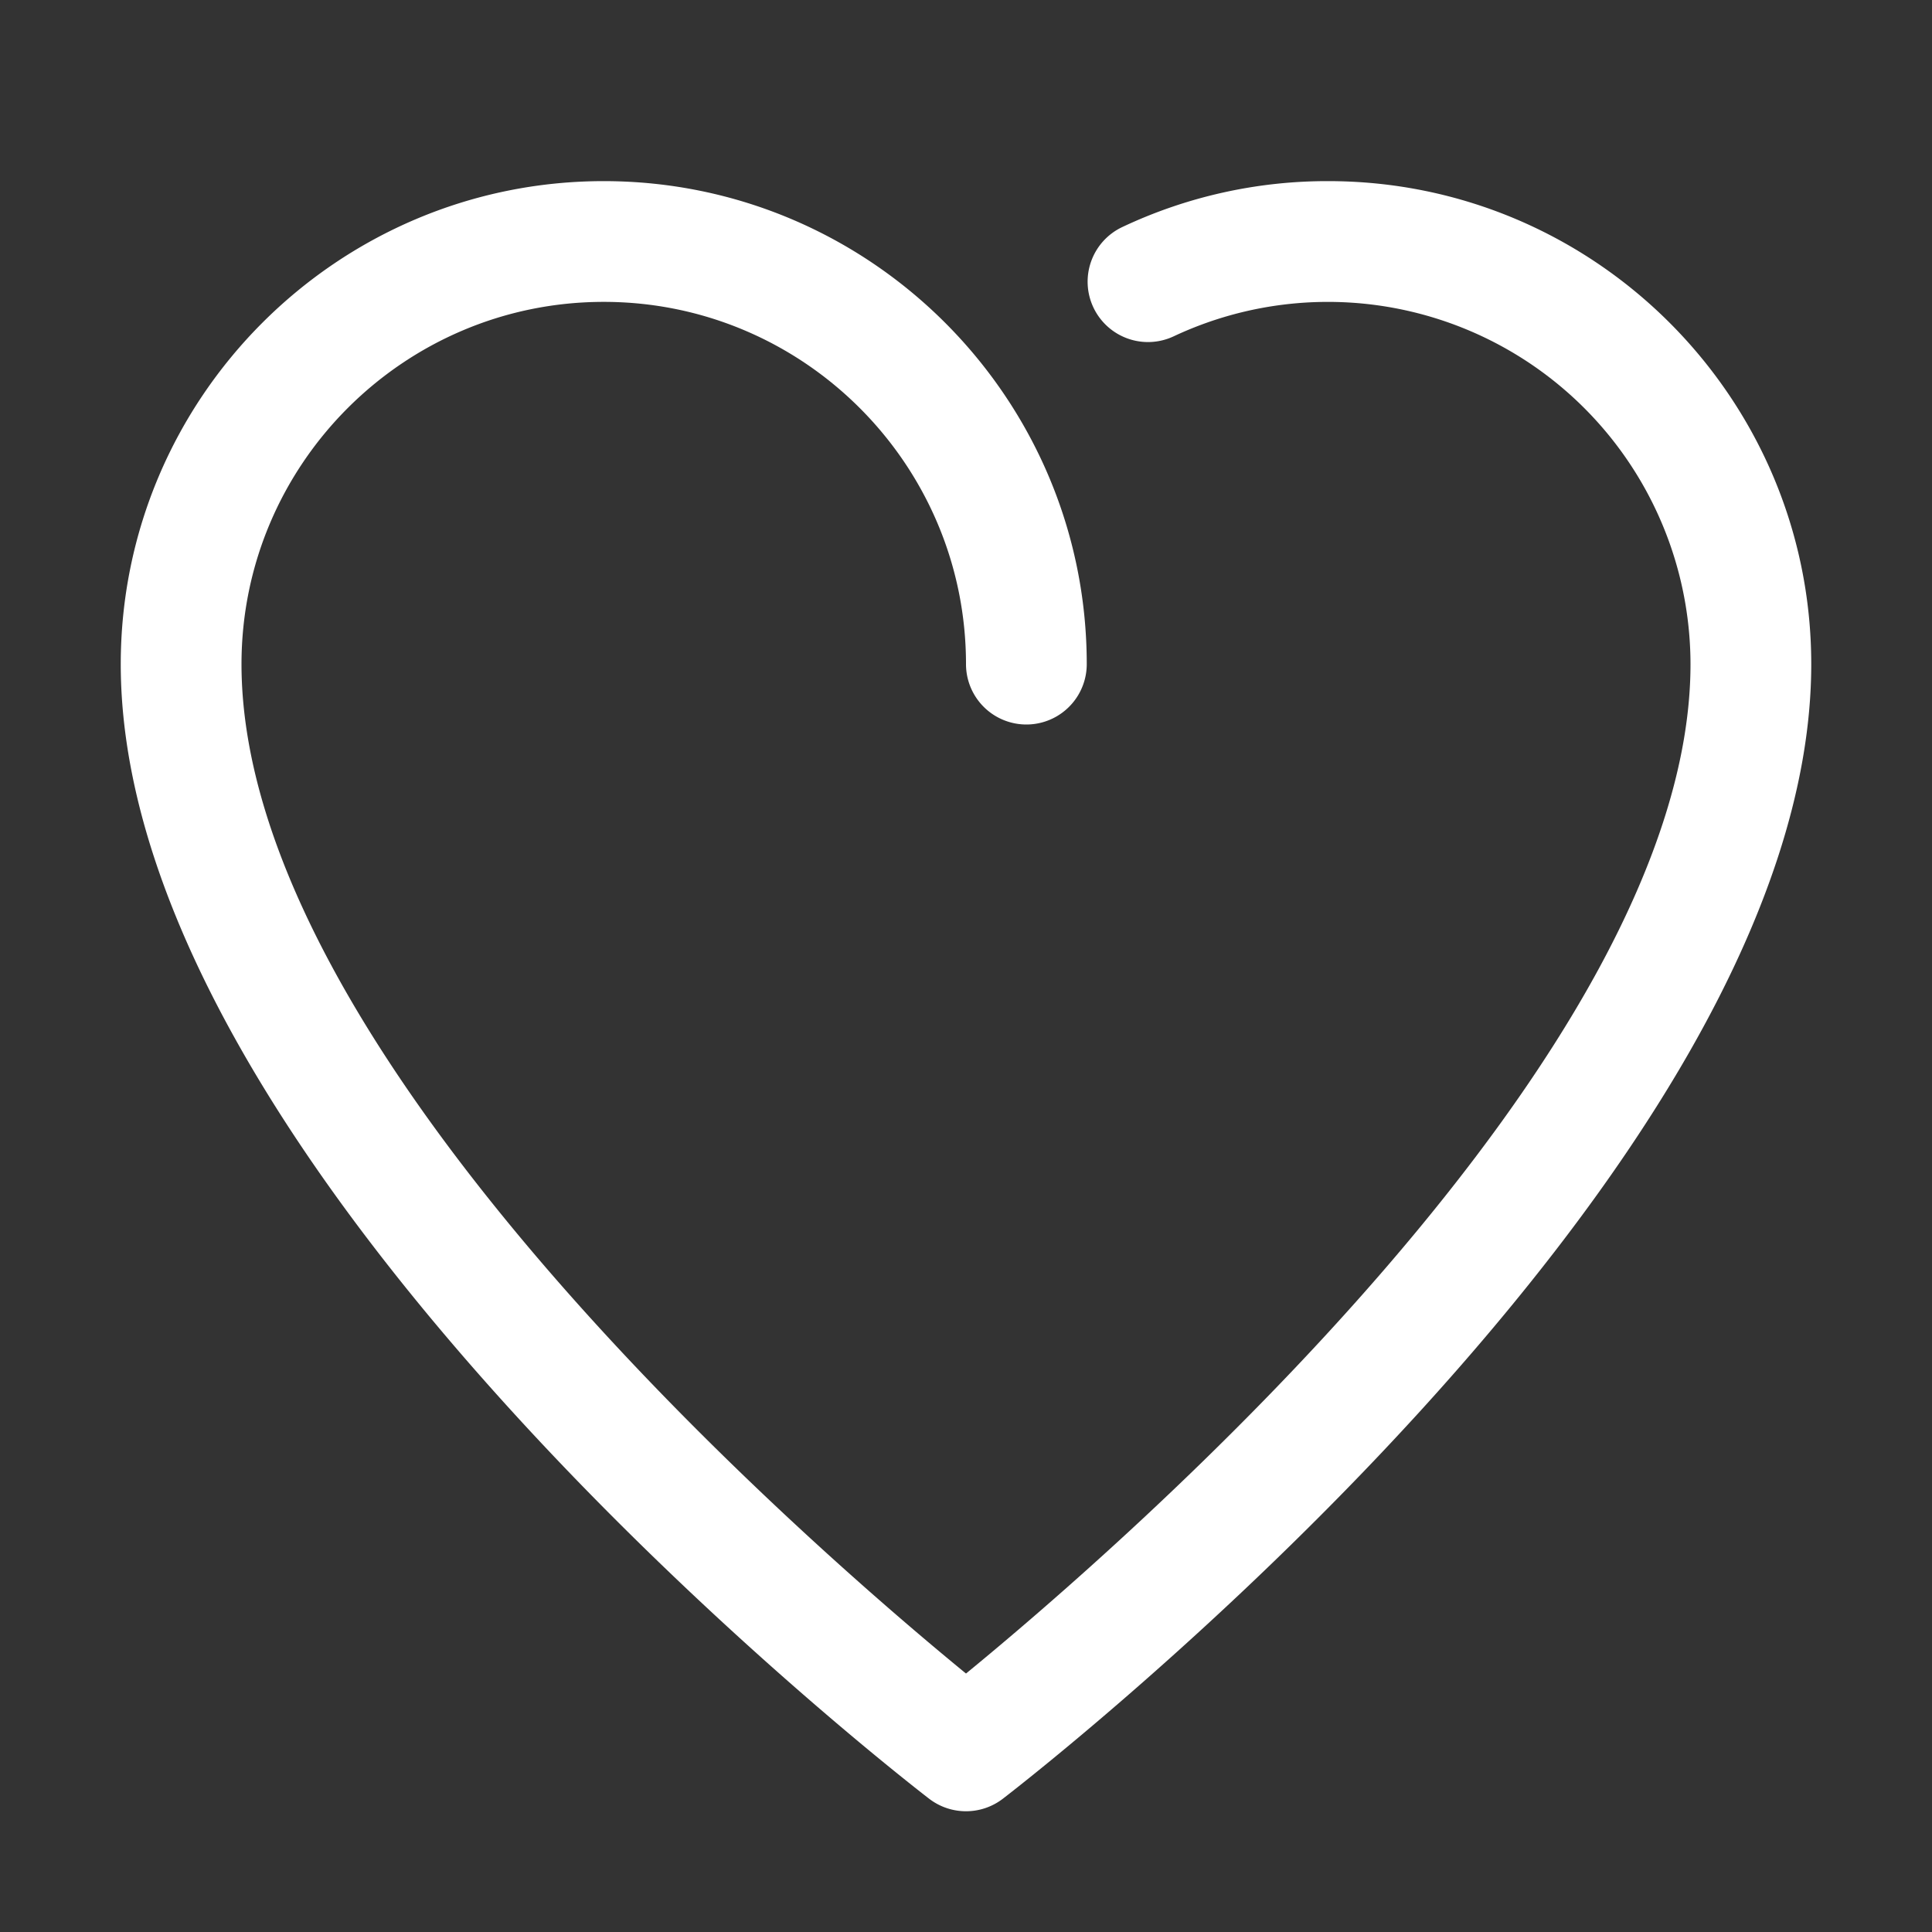 <svg viewBox="0 0 32 32" xml:space="preserve" height="20px" width="20px" xmlns="http://www.w3.org/2000/svg"><rect x="0" y="0" width="32" height="32" fill="#333333" stroke="none"/><g fill="none" stroke="#FFFFFF" stroke-linecap="round" stroke-linejoin="round" stroke-miterlimit="10" stroke-width="2" class="stroke-ffffff"></g><path d="M16 30c-.215 0-.43-.069-.61-.207C14.844 29.372 2 19.396 2 11c0-4.411 3.589-8 8-8s8 3.589 8 8a1 1 0 1 1-2 0c0-3.309-2.691-6-6-6s-6 2.691-6 6c0 6.467 9.477 14.653 12 16.719C18.522 25.653 28 17.46 28 11a6.006 6.006 0 0 0-8.559-5.43 1 1 0 1 1-.853-1.809A7.946 7.946 0 0 1 22 3c4.411 0 8 3.589 8 8 0 8.396-12.844 18.372-13.39 18.793-.18.138-.395.207-.61.207z" fill="#ffffff" class="fill-000000"></path></svg>